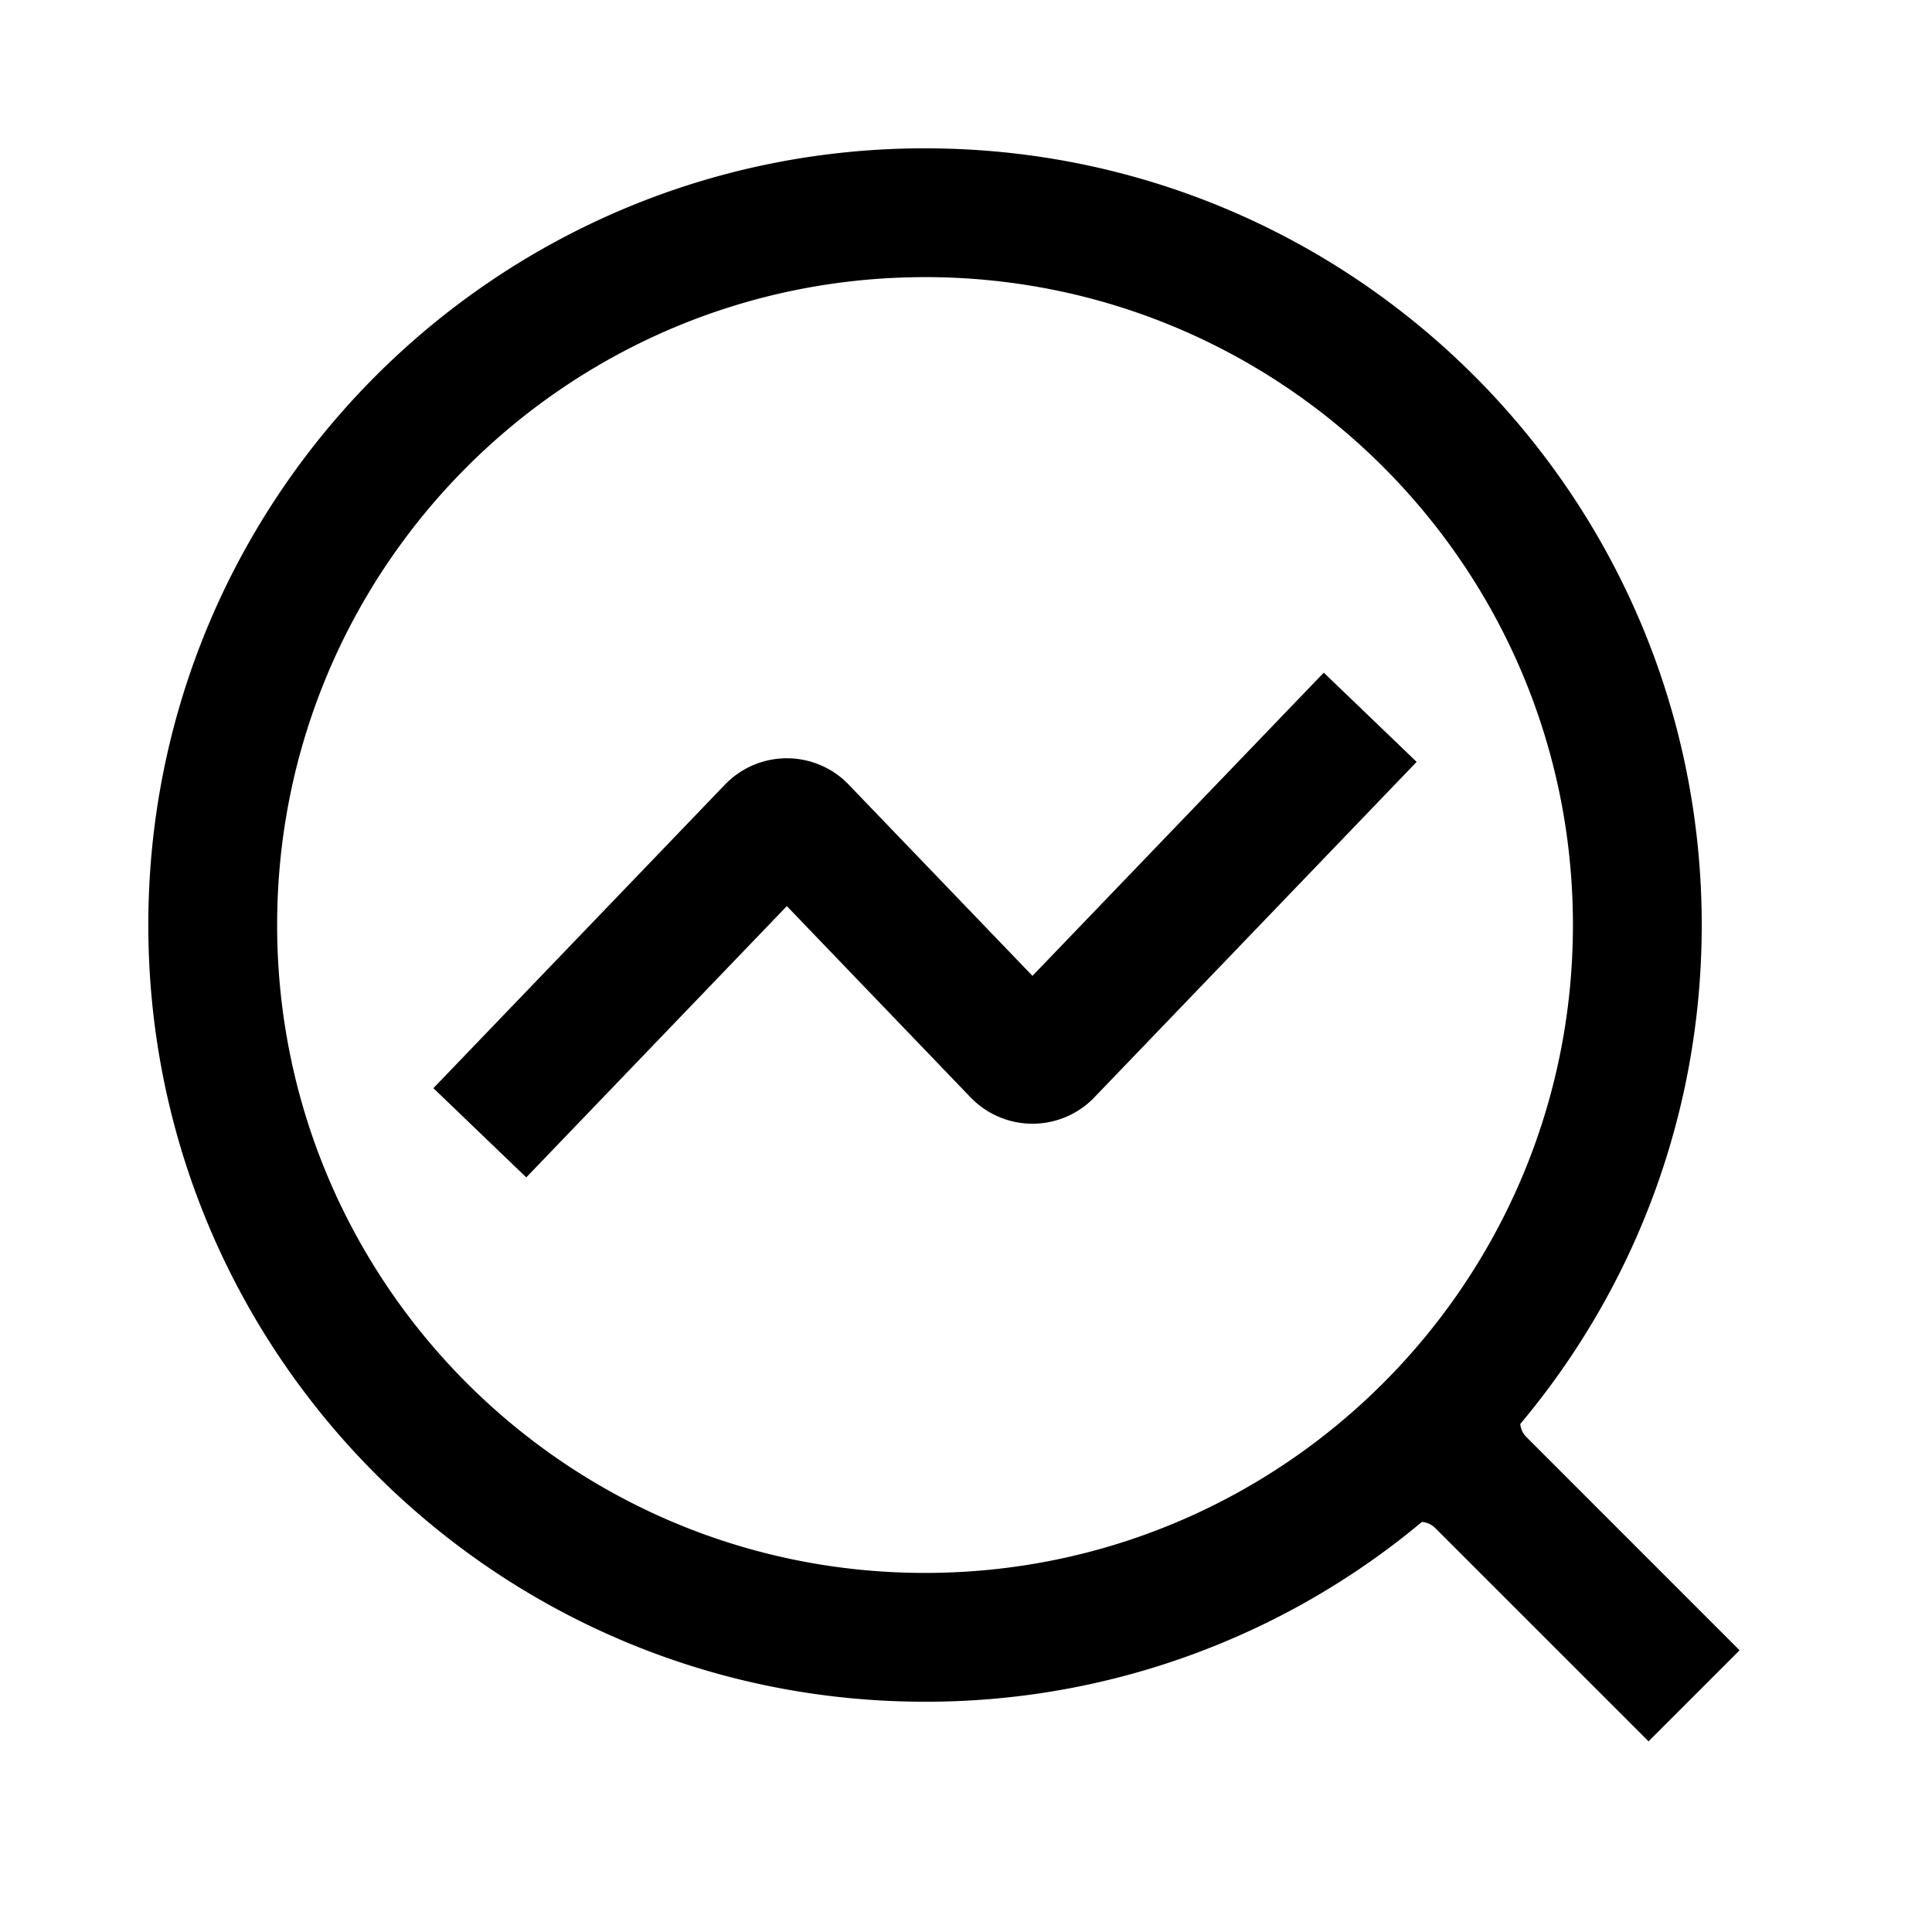 <svg width="90" height="90" xmlns="http://www.w3.org/2000/svg"><path d="M43.09 6.91c19.984 0 36.183 16.198 36.183 36.18 0 8.85-3.177 16.957-8.453 23.244a.98.98 0 00.21.525l.077.085 9.931 9.932-4.242 4.242-9.932-9.931-.085-.076a.996.996 0 00-.54-.214 36.02 36.02 0 01-23.148 8.376c-19.983 0-36.182-16.2-36.182-36.182 0-19.983 16.2-36.182 36.182-36.182zm0 6c-16.668 0-30.18 13.512-30.18 30.18 0 16.67 13.512 30.183 30.18 30.183 16.67 0 30.183-13.513 30.183-30.182 0-16.669-13.513-30.182-30.182-30.182zm18.576 18.425l4.327 4.156-15.083 15.7-.042.041a4 4 0 01-5.5.04l-.156-.153-8.558-8.909-12.138 12.637-4.327-4.156L33.77 36.552a4 4 0 015.493-.261l.205.19 8.628 8.978 13.57-14.124z"/></svg>